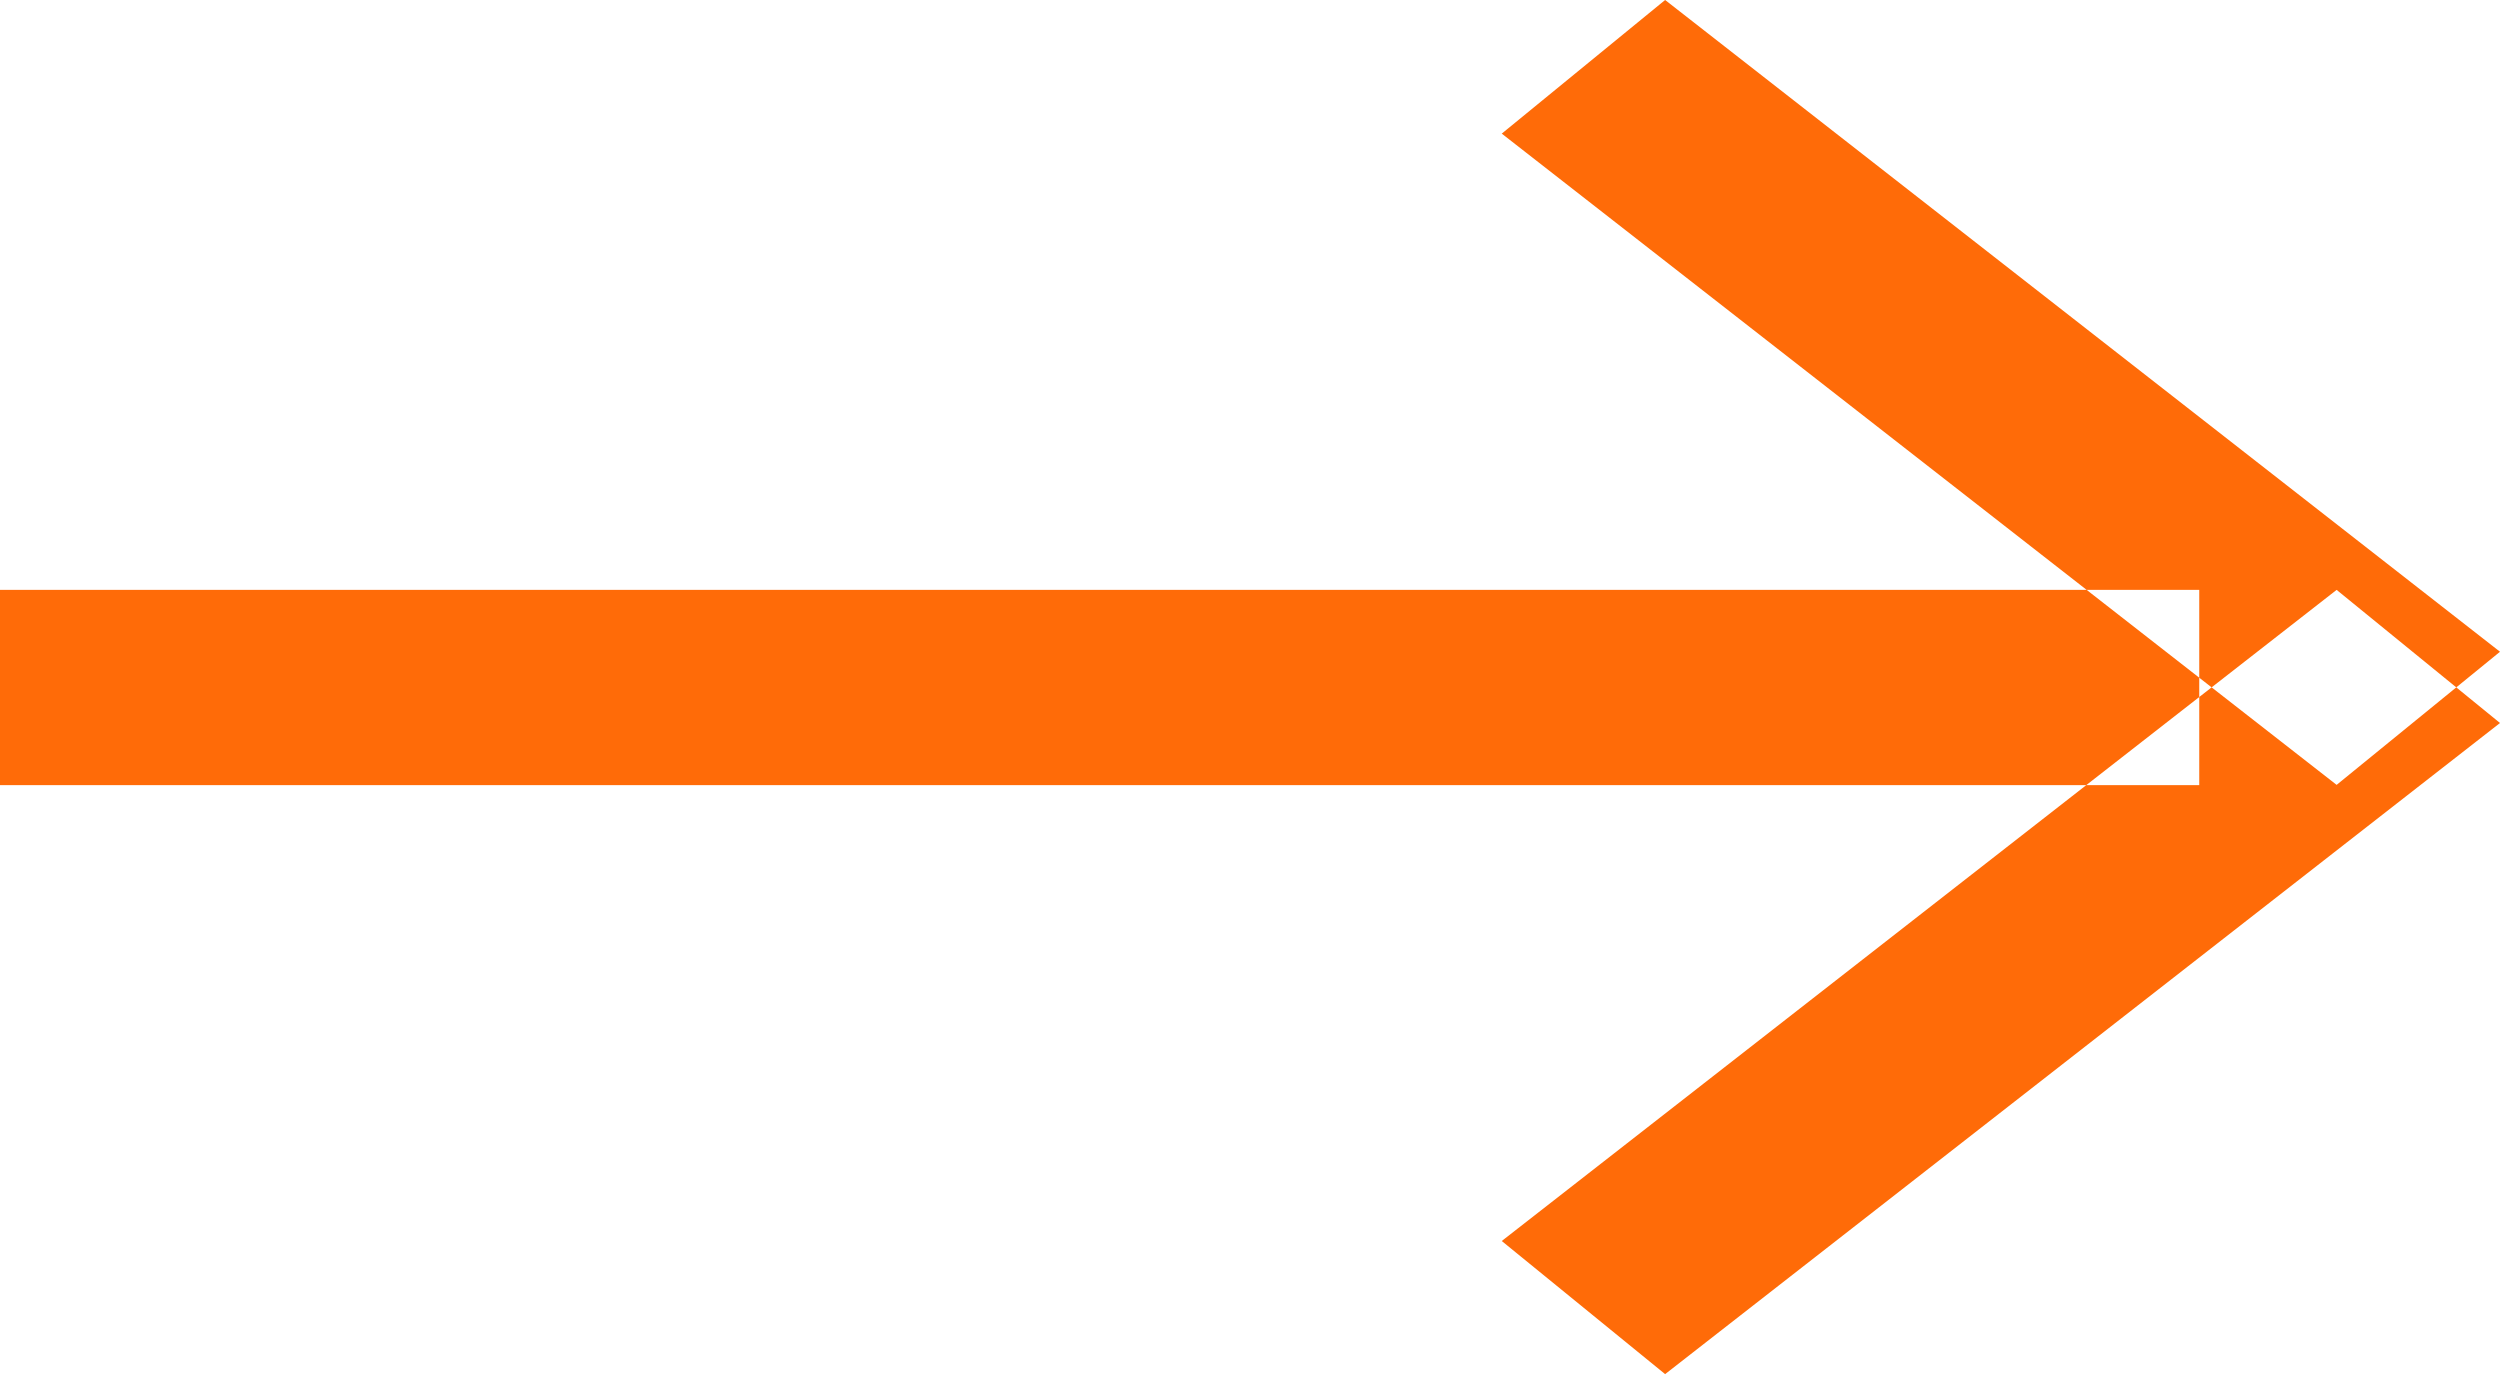 <svg xmlns="http://www.w3.org/2000/svg" width="20" height="11"><path id="Rectangle_1_copy_3" data-name="Rectangle 1 copy 3" d="M0 4.719h17.594v1.562H0V4.719zm13.321 6.274L20 5.784l-1.307-1.065-6.679 5.209zm0-10.993L20 5.214l-1.307 1.065-6.679-5.21z" fill="#ff6b08" fill-rule="evenodd"/></svg>